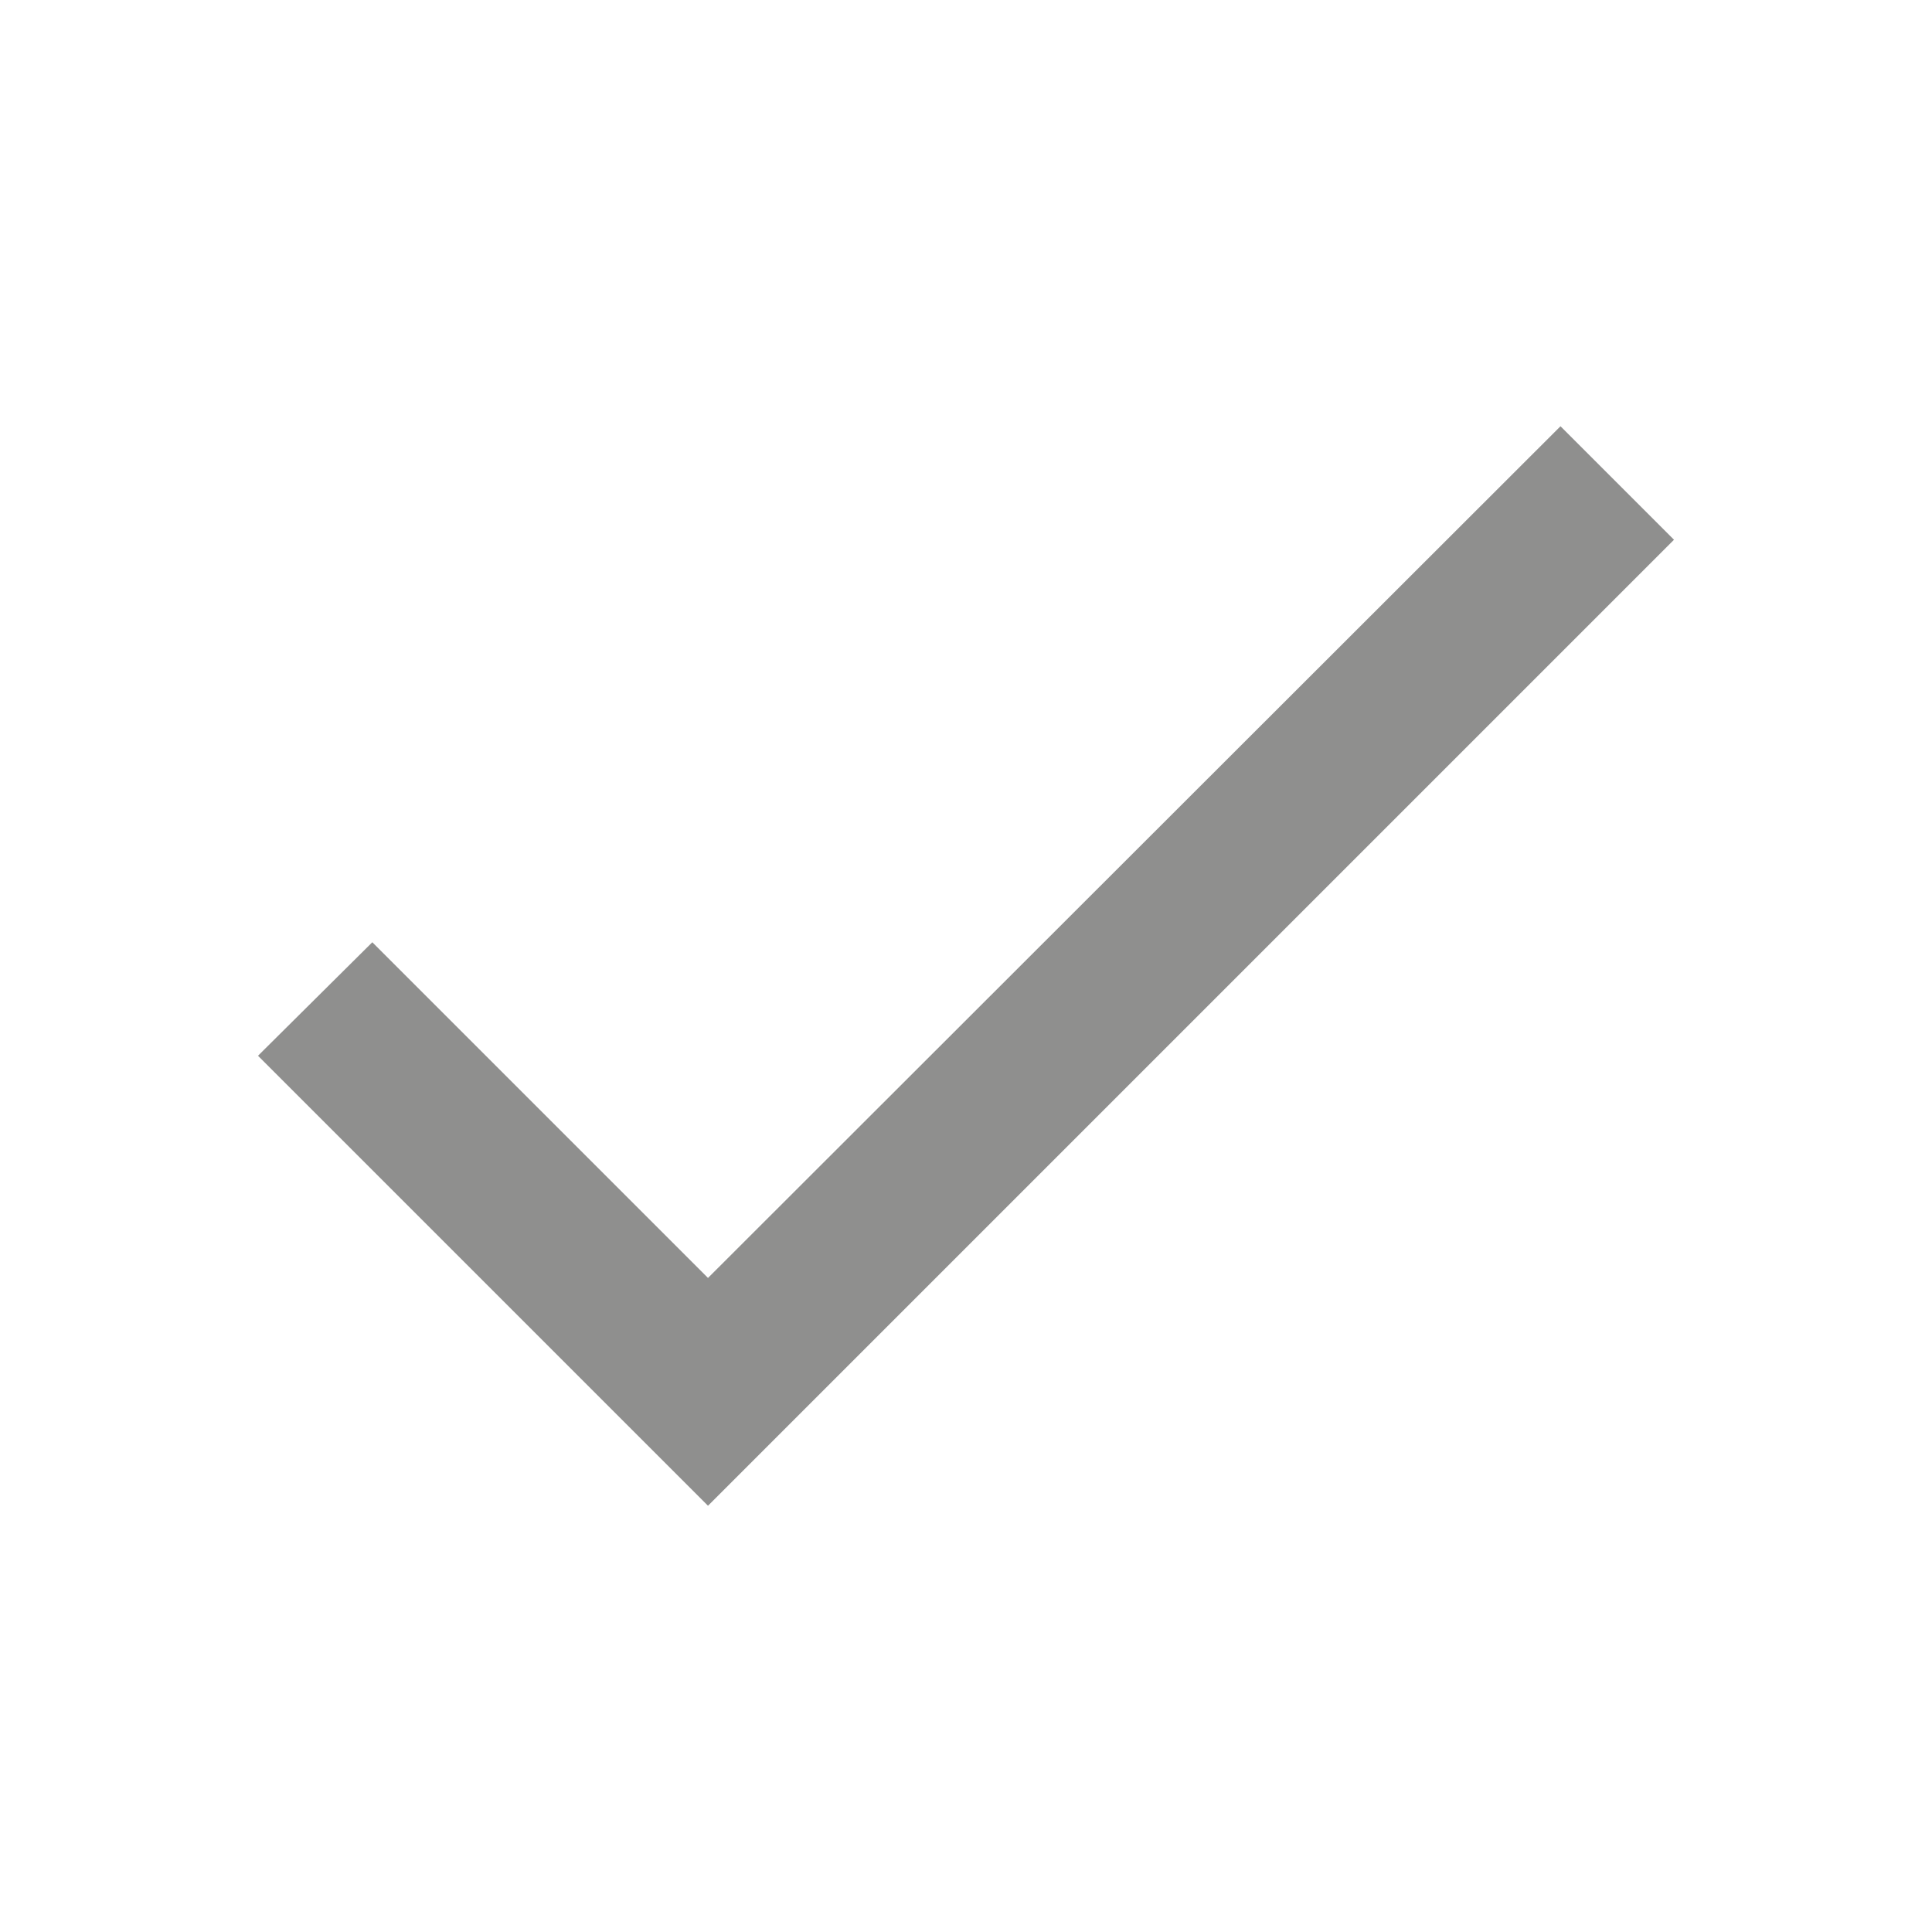 <svg
  xmlns="http://www.w3.org/2000/svg"
  width="100%"
  height="100%"
  fill="none"
  viewBox="0 0 24 24"
>
  <path
    fill="#8F8F8E"
    fillRule="evenodd"
    d="M8.795 15.875l-4.17-4.17-1.42 1.41 5.59 5.59 12-12-1.41-1.41-10.59 10.58z"
    clipRule="evenodd"
  ></path>
  <mask
    id="5gl0l3sdna"
    width="18"
    height="14"
    x="3"
    y="5"
    maskUnits="userSpaceOnUse"
  >
    <path
      fill="#fff"
      fillRule="evenodd"
      d="M8.795 15.875l-4.17-4.17-1.42 1.41 5.59 5.59 12-12-1.41-1.41-10.59 10.58z"
      clipRule="evenodd"
    ></path>
  </mask>
</svg>
